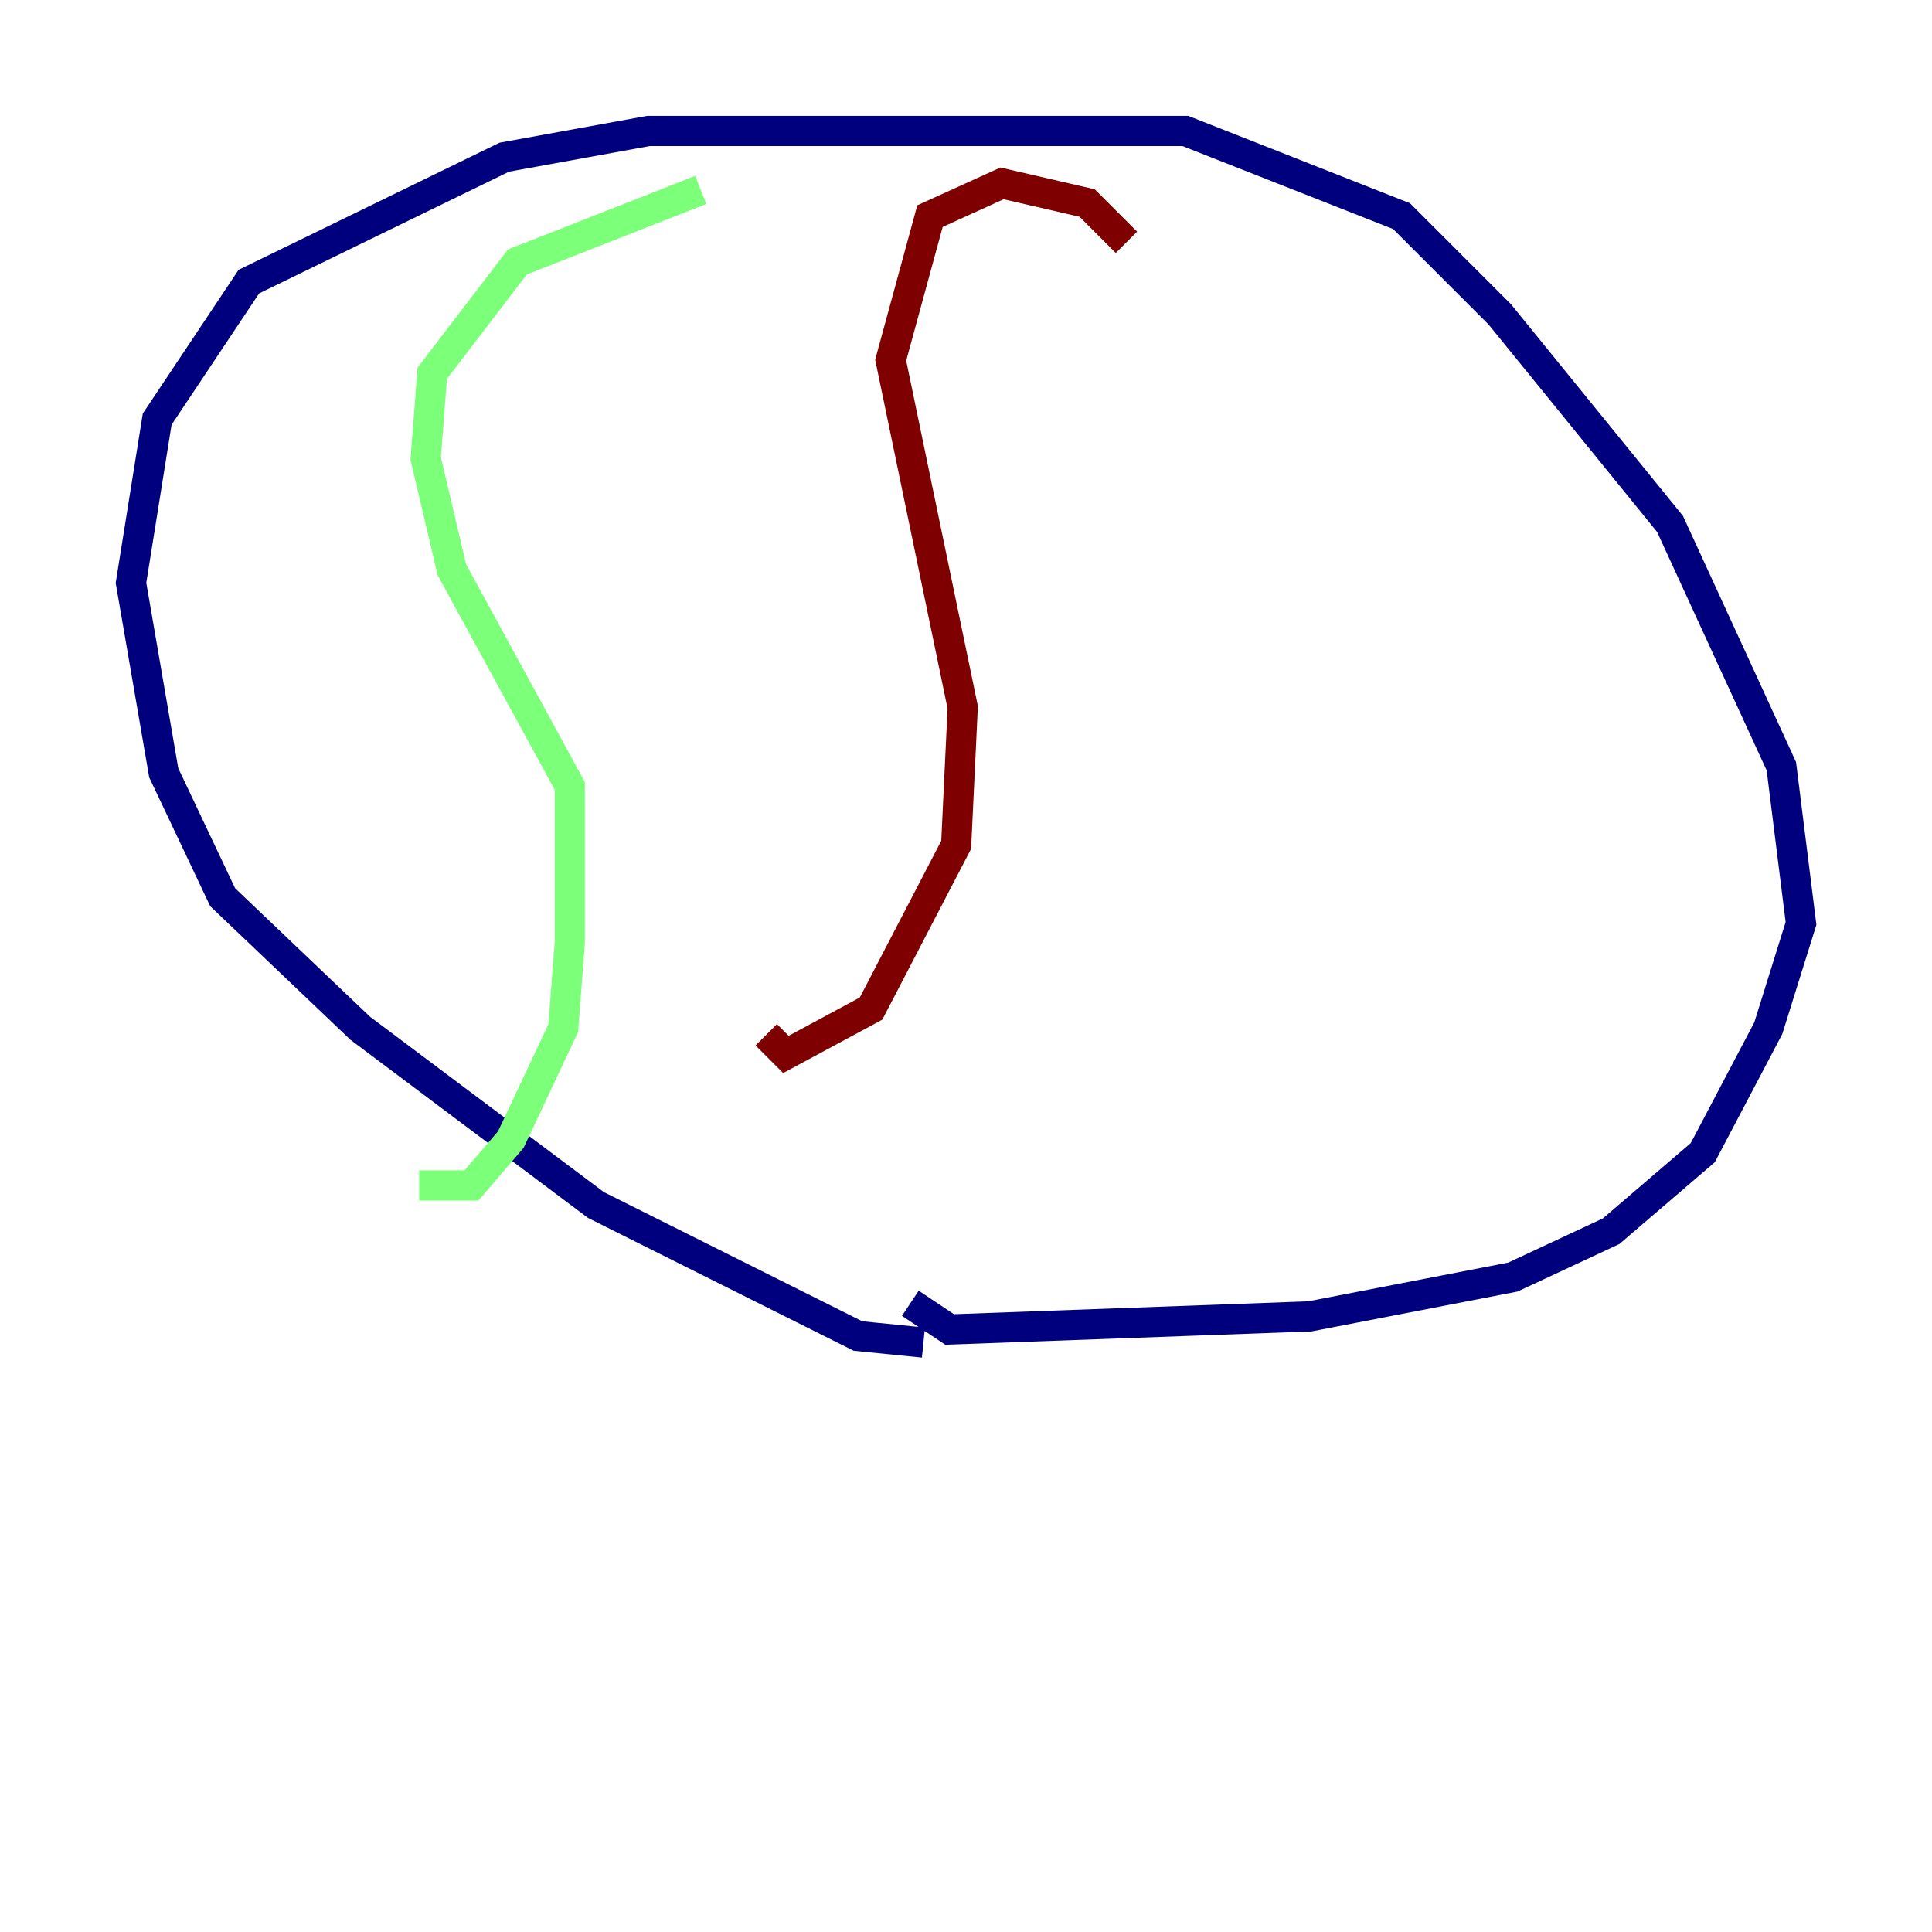 <?xml version="1.0" encoding="utf-8" ?>
<svg baseProfile="tiny" height="128" version="1.2" viewBox="0,0,128,128" width="128" xmlns="http://www.w3.org/2000/svg" xmlns:ev="http://www.w3.org/2001/xml-events" xmlns:xlink="http://www.w3.org/1999/xlink"><defs /><polyline fill="none" points="61.18,88.949 56.841,88.515 39.485,79.837 23.864,68.122 14.752,59.444 10.848,51.2 8.678,38.617 10.414,27.77 16.488,18.658 33.41,10.414 42.956,8.678 78.536,8.678 92.854,14.319 99.363,20.827 110.644,34.712 118.02,50.766 119.322,61.18 117.153,68.122 112.814,76.366 106.739,81.573 100.231,84.61 86.78,87.214 62.915,88.081 60.312,86.346" stroke="#00007f" stroke-width="2" /><polyline fill="none" points="46.427,12.583 34.278,17.356 28.637,24.732 28.203,30.373 29.939,37.749 37.749,52.068 37.749,62.481 37.315,68.122 33.844,75.498 31.241,78.536 27.77,78.536" stroke="#7cff79" stroke-width="2" /><polyline fill="none" points="74.63,16.054 72.027,13.451 66.386,12.149 61.614,14.319 59.01,23.864 63.783,46.861 63.349,55.973 57.709,66.82 52.068,69.858 50.766,68.556" stroke="#7f0000" stroke-width="2" /></svg>
